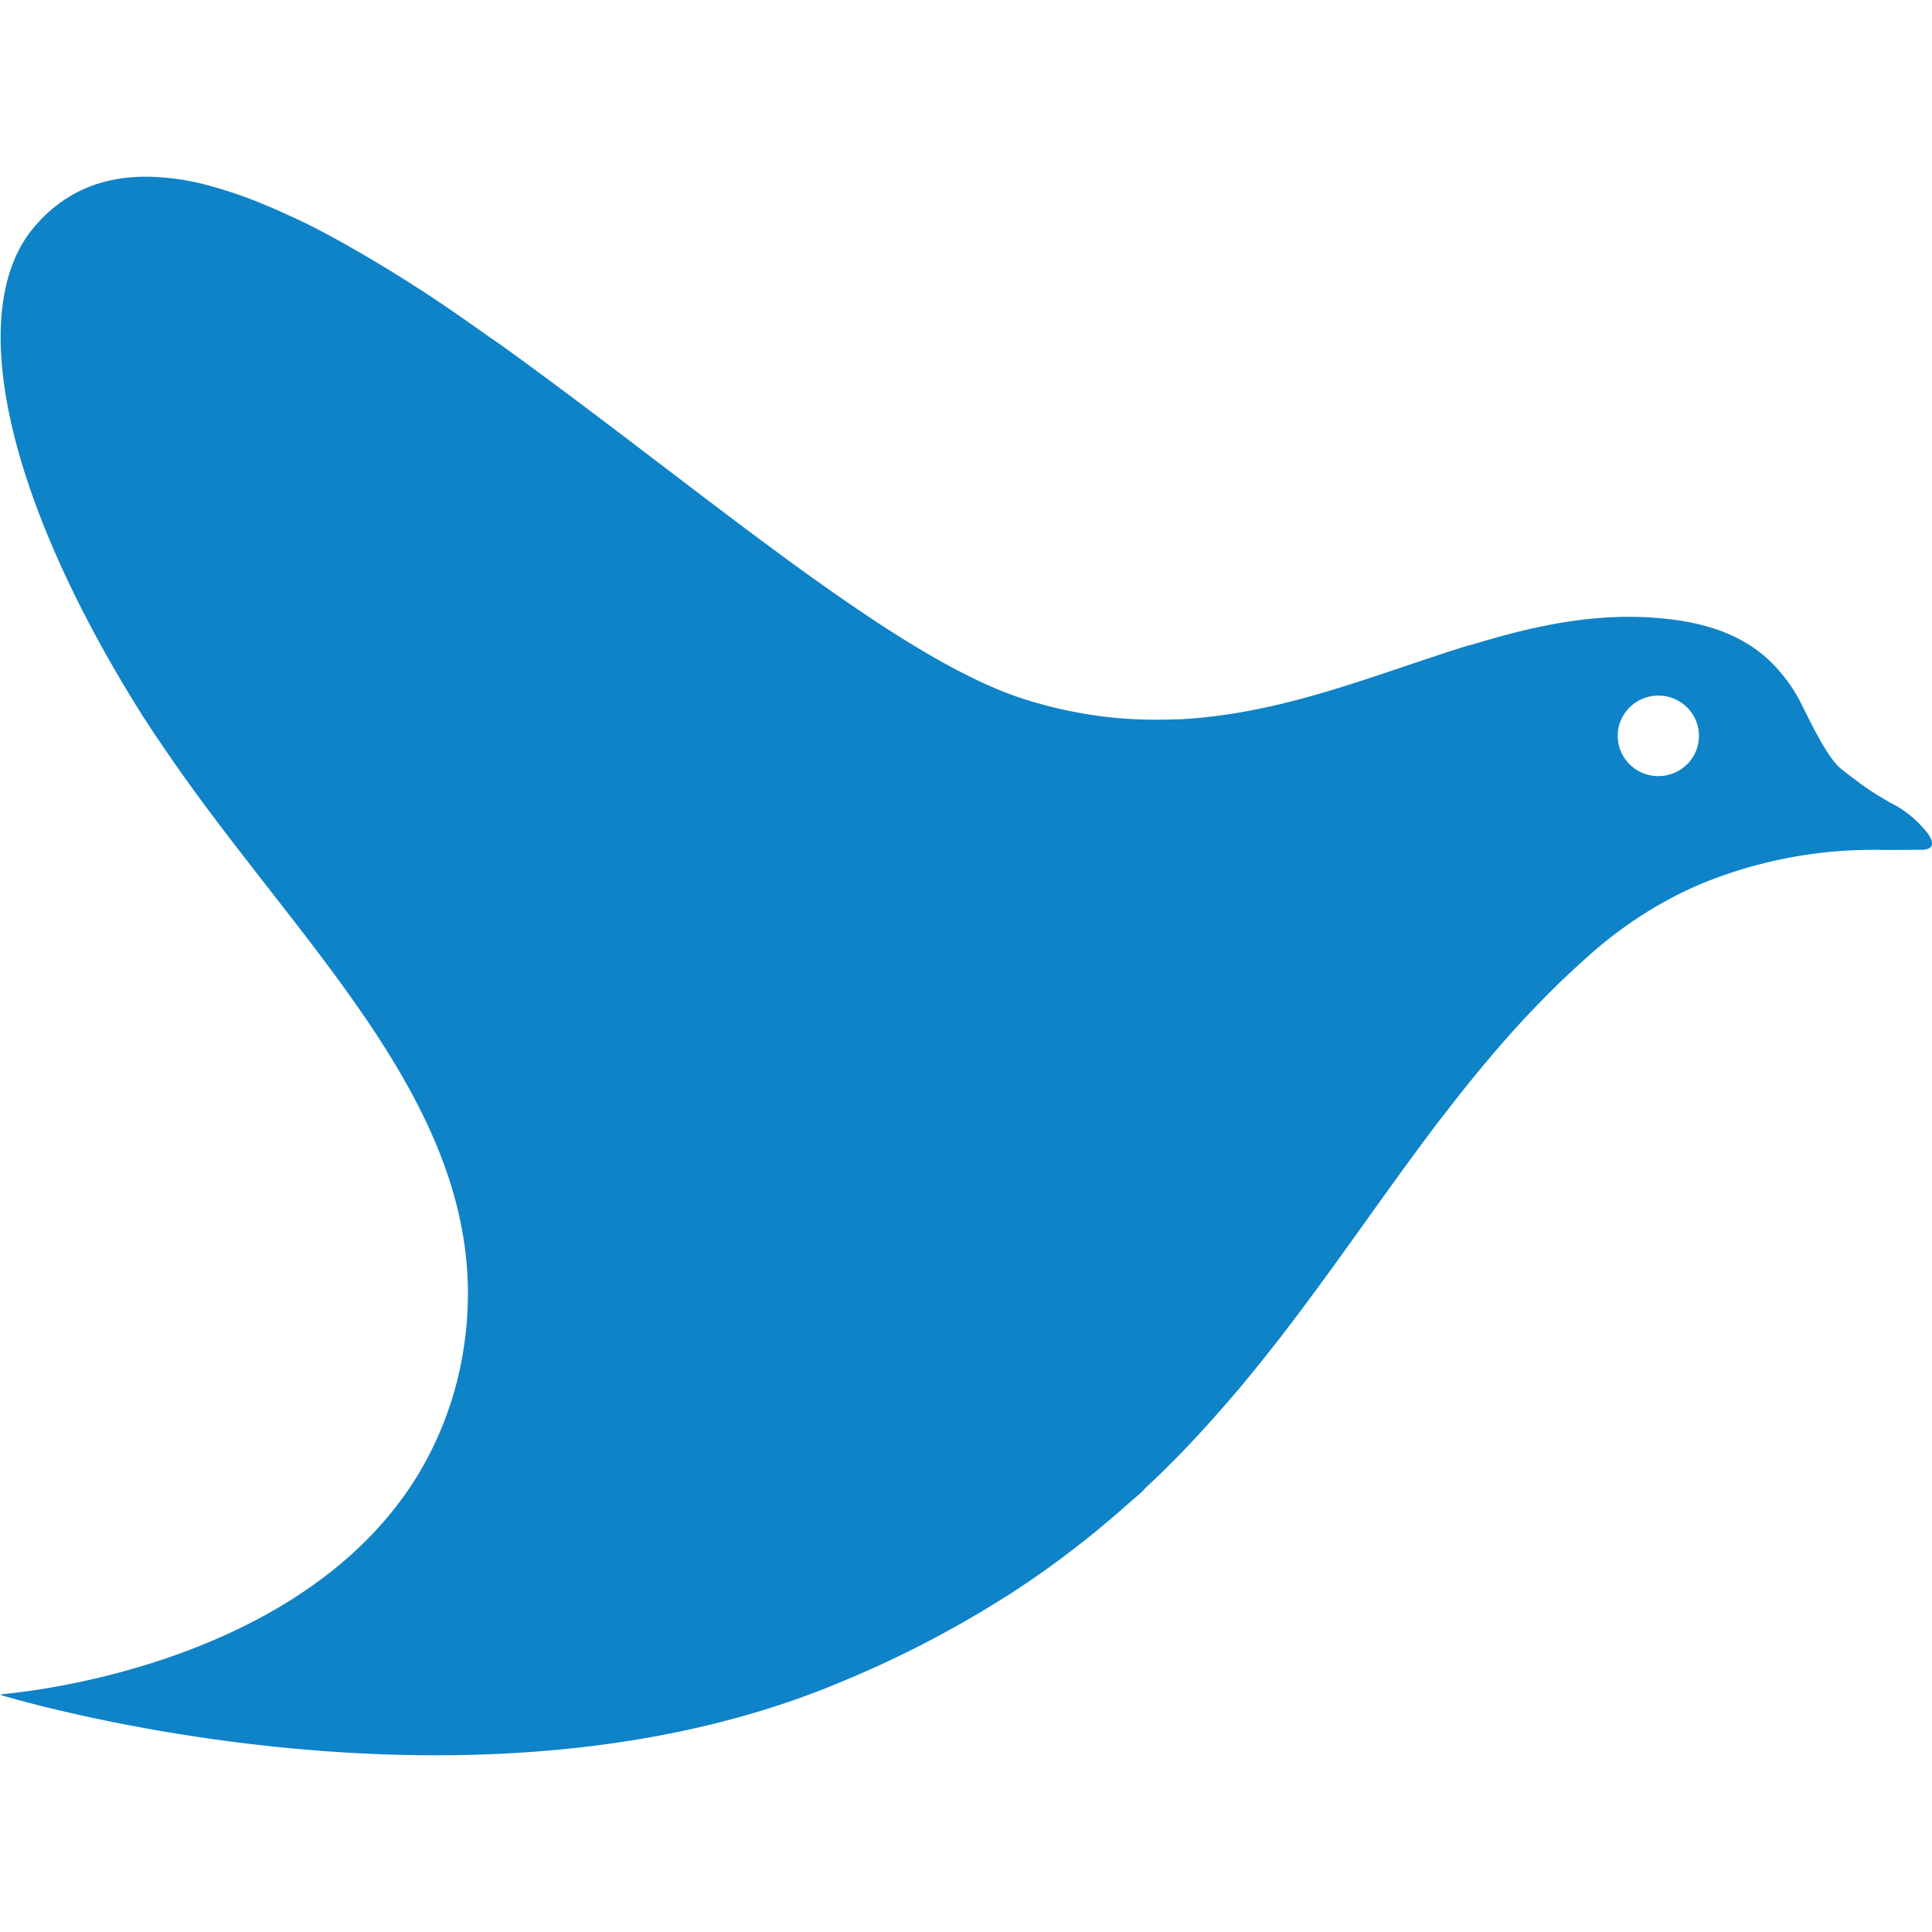 <svg role="img" viewBox="0 0 24 24" xmlns="http://www.w3.org/2000/svg"><style>path { fill: #0E83C8; }</style><title>Fluentd</title><path d="M1.83 2.195C1.279 2.191.8 2.377.425 2.82-.429 3.823.03 6.135 1.787 8.917l.02.028a10.177 10.177.0 00.197.297c1.733 2.579 4.249 4.677 3.743 7.586a4.28 4.28.0 01-.599 1.564C3.615 20.797.003 21.047.003 21.047l.042.001-.045.005s4.355 1.344 8.533.438c.598-.13 1.192-.305 1.769-.537a12.331 12.331.0 00.023-.01c.343-.138.667-.284.975-.437a12.331 12.331.0 00.282-.145c.285-.15.556-.306.814-.467a12.331 12.331.0 00.152-.095c.316-.204.61-.416.888-.635a12.331 12.331.0 00.146-.116c.164-.134.323-.27.476-.407a12.331 12.331.0 00.123-.105l.036-.04c.008-.008.015-.016.024-.023a12.842 12.842.0 00.86-.888c.05-.056.1-.112.148-.169.059-.068.118-.135.175-.203l.1-.123c.127-.154.25-.31.372-.465l.032-.042c.679-.88 1.28-1.779 1.933-2.639l.216-.278c.294-.374.6-.74.932-1.091l.03-.031c.108-.114.22-.226.334-.337l.07-.067a10.997 10.997.0 01.264-.243c.036-.032.072-.065.109-.096a5.003 5.003.0 01.374-.293c.012-.01.025-.018.038-.027a5.003 5.003.0 01.85-.48l-.065.03.022-.01.06-.027a5.623 5.623.0 011.63-.412h.001a5.623 5.623.0 01.533-.026h.07a5.623 5.623.0 01.115.002l.428-.003a.204.204.0 00.088-.016c.062-.03.047-.102-.012-.186a1.38 1.38.0 00-.39-.343 3.688 3.688.0 01-.098-.052 3.871 3.871.0 01-.036-.022 3.688 3.688.0 01-.256-.161 3.871 3.871.0 01-.129-.096 3.688 3.688.0 01-.193-.15c-.205-.2-.432-.733-.523-.888a2.05 2.05.0 00-.24-.33c-.272-.306-.665-.533-1.302-.615-.891-.115-1.727.072-2.565.333l.1-.035c-1.168.354-2.334.87-3.655.94h-.04a5.553 5.553.0 01-.668-.01l-.06-.004a5.473 5.473.0 01-1.16-.233c-1.312-.412-3.154-1.88-5.047-3.316a113.017 113.017.0 00-.651-.49 51.56 51.56.0 00-.789-.58l-.222-.155-.236-.166-.086-.06A17.622 17.622.0 004.09 2.924l-.019-.01a10.036 10.036.0 00-.367-.186c-.039-.019-.078-.035-.117-.053a7.732 7.732.0 00-.548-.23l-.05-.017a5.023 5.023.0 00-.316-.101l-.026-.007a3.055 3.055.0 00-.816-.125zM20.6 8.641a.504.5.0 01.505.5.504.5.0 01-.505.5.504.5.0 01-.504-.5.504.5.0 01.504-.5z"/></svg>